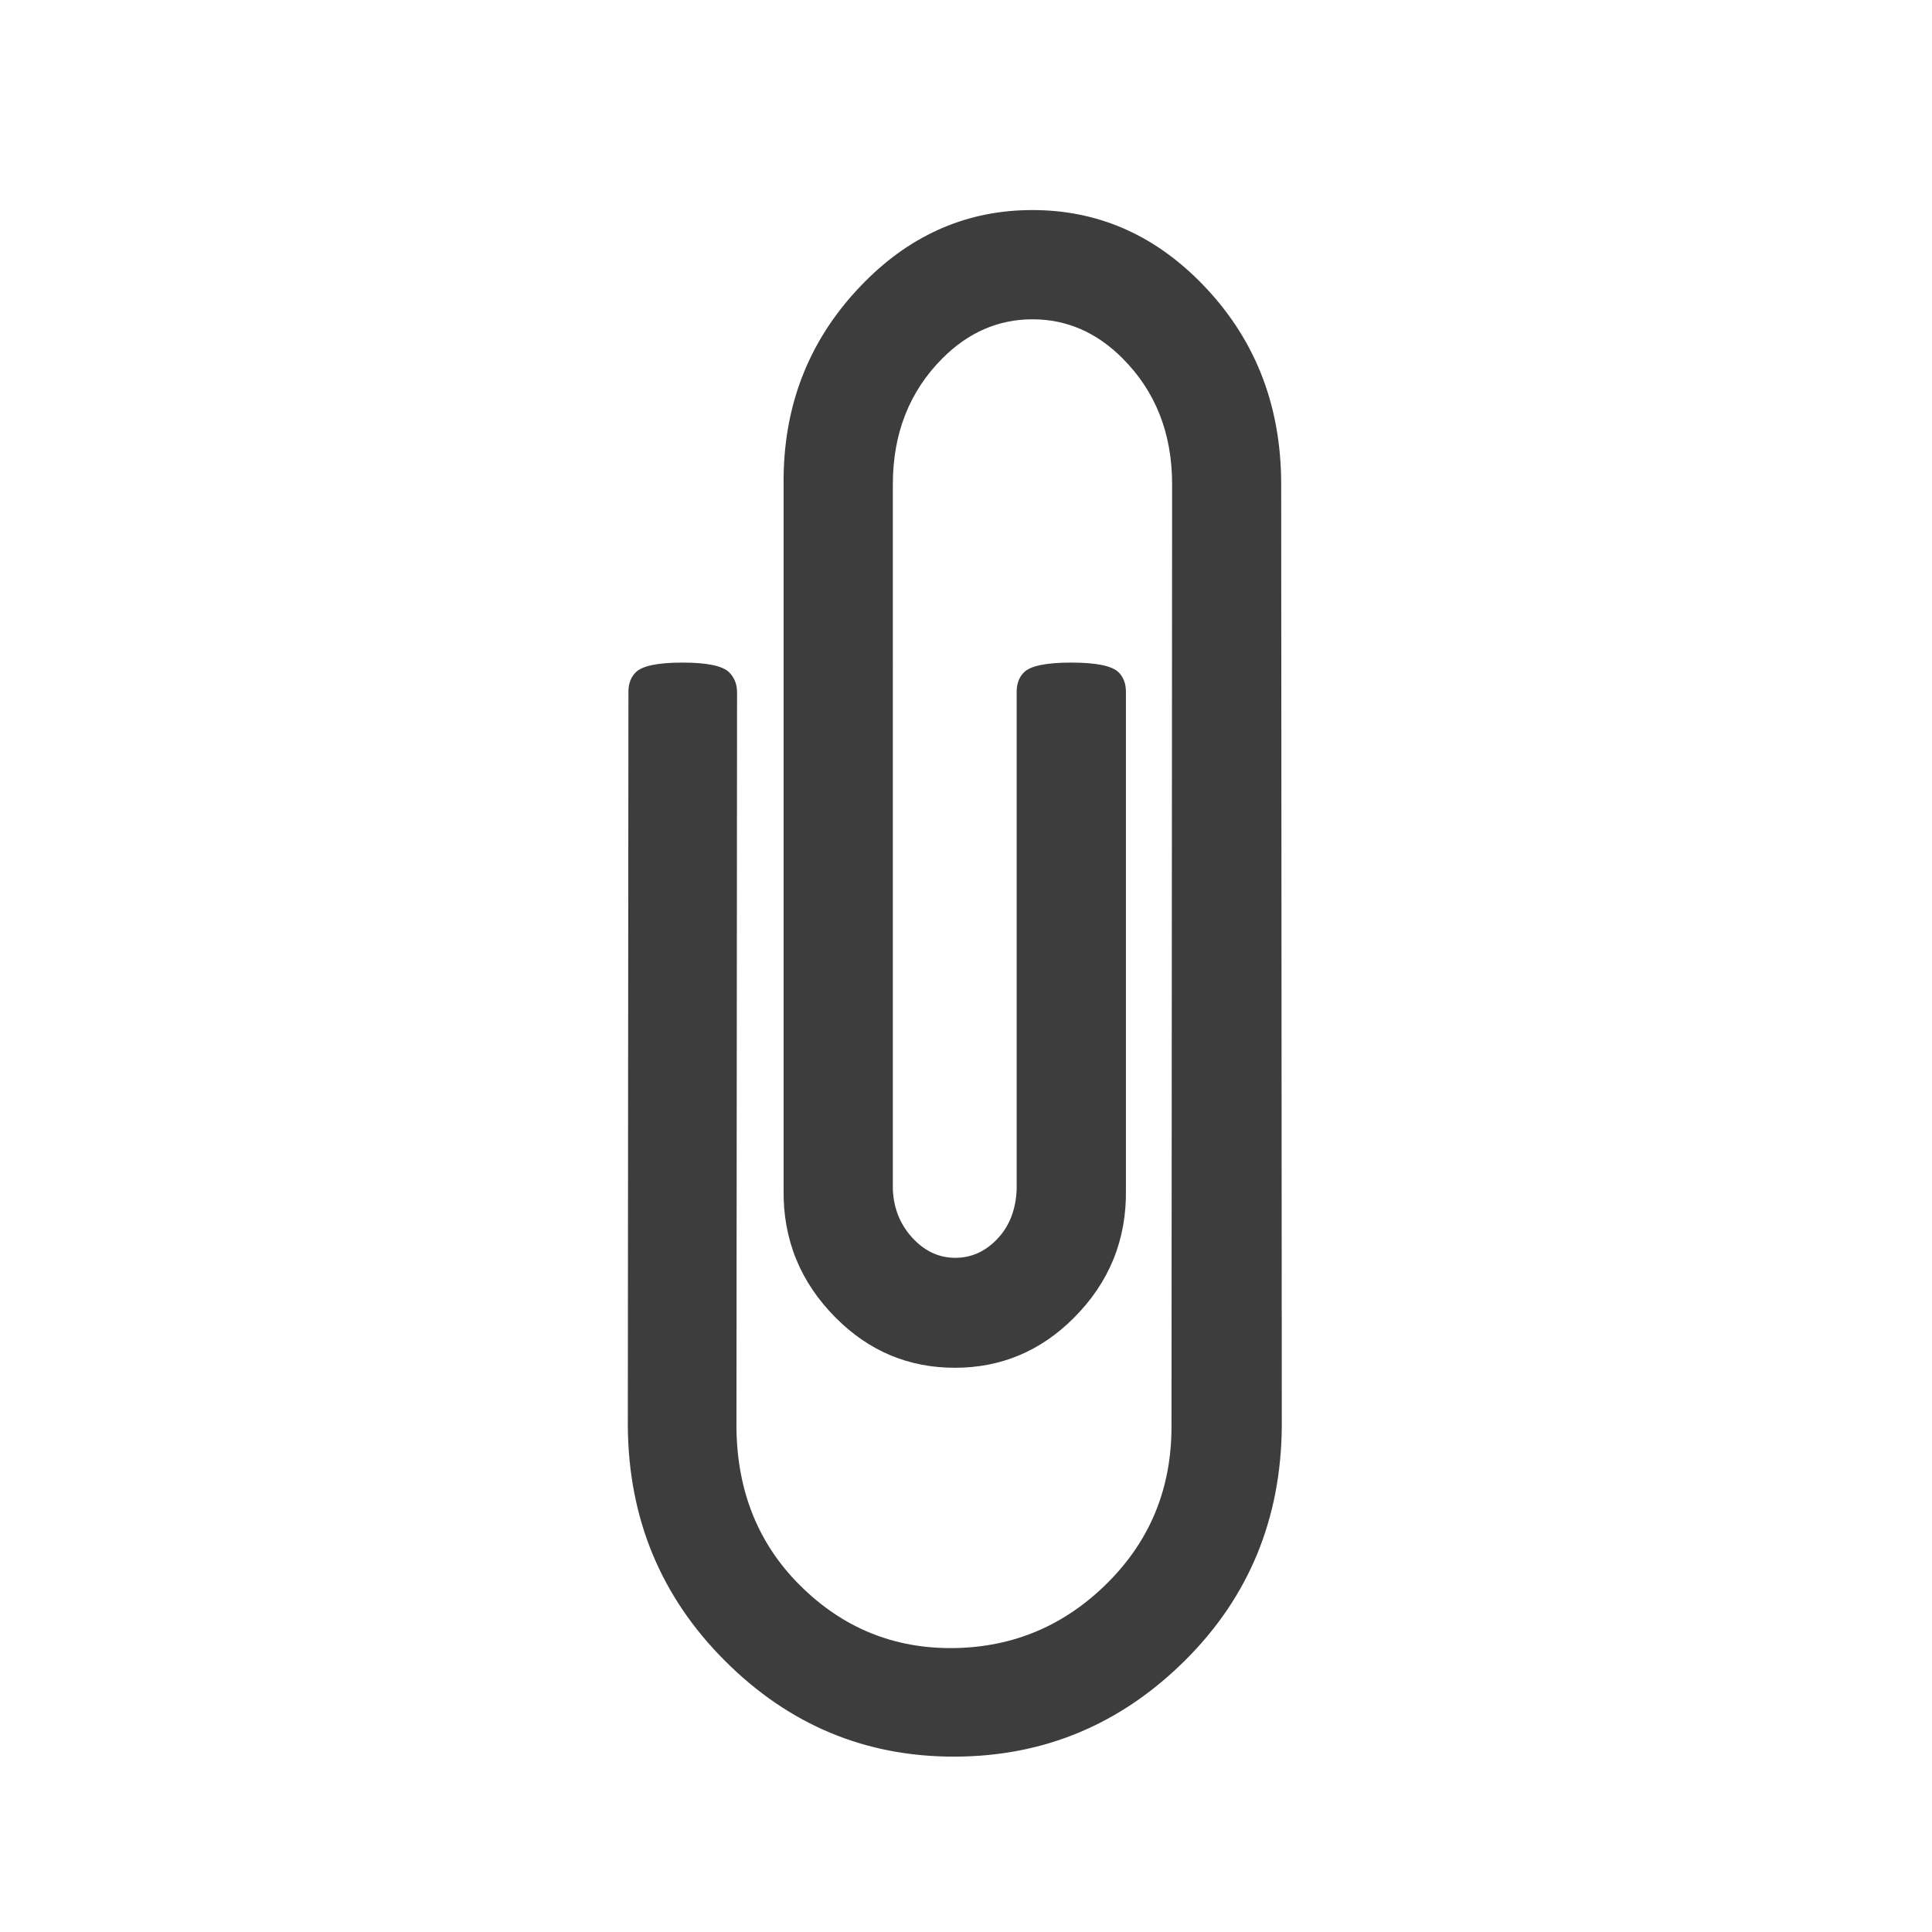 <?xml version="1.0" encoding="UTF-8" standalone="no"?>
<svg
   width="22"
   height="22"
   version="1.1"
   id="svg9"
   sodipodi:docname="klipper.svg"
   inkscape:version="1.1.2 (0a00cf5339, 2022-02-04)"
   xmlns:inkscape="http://www.inkscape.org/namespaces/inkscape"
   xmlns:sodipodi="http://sodipodi.sourceforge.net/DTD/sodipodi-0.dtd"
   xmlns="http://www.w3.org/2000/svg"
   xmlns:svg="http://www.w3.org/2000/svg">
  <sodipodi:namedview
     id="namedview11"
     pagecolor="#888888"
     bordercolor="#666666"
     borderopacity="1.0"
     inkscape:pageshadow="2"
     inkscape:pageopacity="0"
     inkscape:pagecheckerboard="0"
     showgrid="false"
     inkscape:zoom="14.318182"
     inkscape:cx="-17.63492"
     inkscape:cy="7.8222221"
     inkscape:window-width="1920"
     inkscape:window-height="1022"
     inkscape:window-x="0"
     inkscape:window-y="0"
     inkscape:window-maximized="1"
     inkscape:current-layer="svg9" />
  <defs
     id="defs3">
    <style
       id="current-color-scheme"
       type="text/css">.ColorScheme-Text { color:#3d3d3d; } .ColorScheme-Highlight { color:#4285f4; }</style>
  </defs>
  <path
     d="m 9.856,3.2 q 0.808,-0.808 1.9,-0.808 1.092,0 1.9,0.808 0.933,0.933 0.933,2.315 l 0.007,10.73 q -0.014,1.575 -1.092,2.653 -1.099,1.099 -2.625,1.105 -1.527,0.007 -2.625,-1.092 -1.092,-1.092 -1.105,-2.667 l 0.007,-8.367 q 0,-0.138 0.083,-0.221 0.111,-0.111 0.532,-0.111 0.421,0 0.532,0.111 0.09,0.09 0.09,0.228 l -0.007,8.381 q 0.014,1.078 0.719,1.783 0.732,0.732 1.755,0.719 1.023,-0.014 1.755,-0.746 0.725,-0.725 0.725,-1.776 l 0.007,-10.73 q 0,-0.871 -0.567,-1.437 -0.442,-0.442 -1.023,-0.442 -0.58,0 -1.023,0.442 -0.567,0.567 -0.567,1.437 V 13.543 q 0.014,0.345 0.249,0.58 0.2,0.2 0.463,0.2 0.263,0 0.463,-0.2 0.221,-0.221 0.235,-0.58 V 7.877 q 0,-0.138 0.083,-0.221 0.111,-0.111 0.539,-0.111 0.428,0 0.539,0.111 0.083,0.083 0.083,0.221 V 13.543 q 0.014,0.857 -0.594,1.465 -0.567,0.567 -1.354,0.567 -0.788,0 -1.354,-0.567 Q 8.91,14.399 8.923,13.543 V 5.514 Q 8.91,4.146 9.856,3.2 Z"
     id="path3041"
     inkscape:connector-curvature="0"
     style="fill:currentColor;stroke-width:0.01;fill-opacity:1"
     class="ColorScheme-Text" />
</svg>
